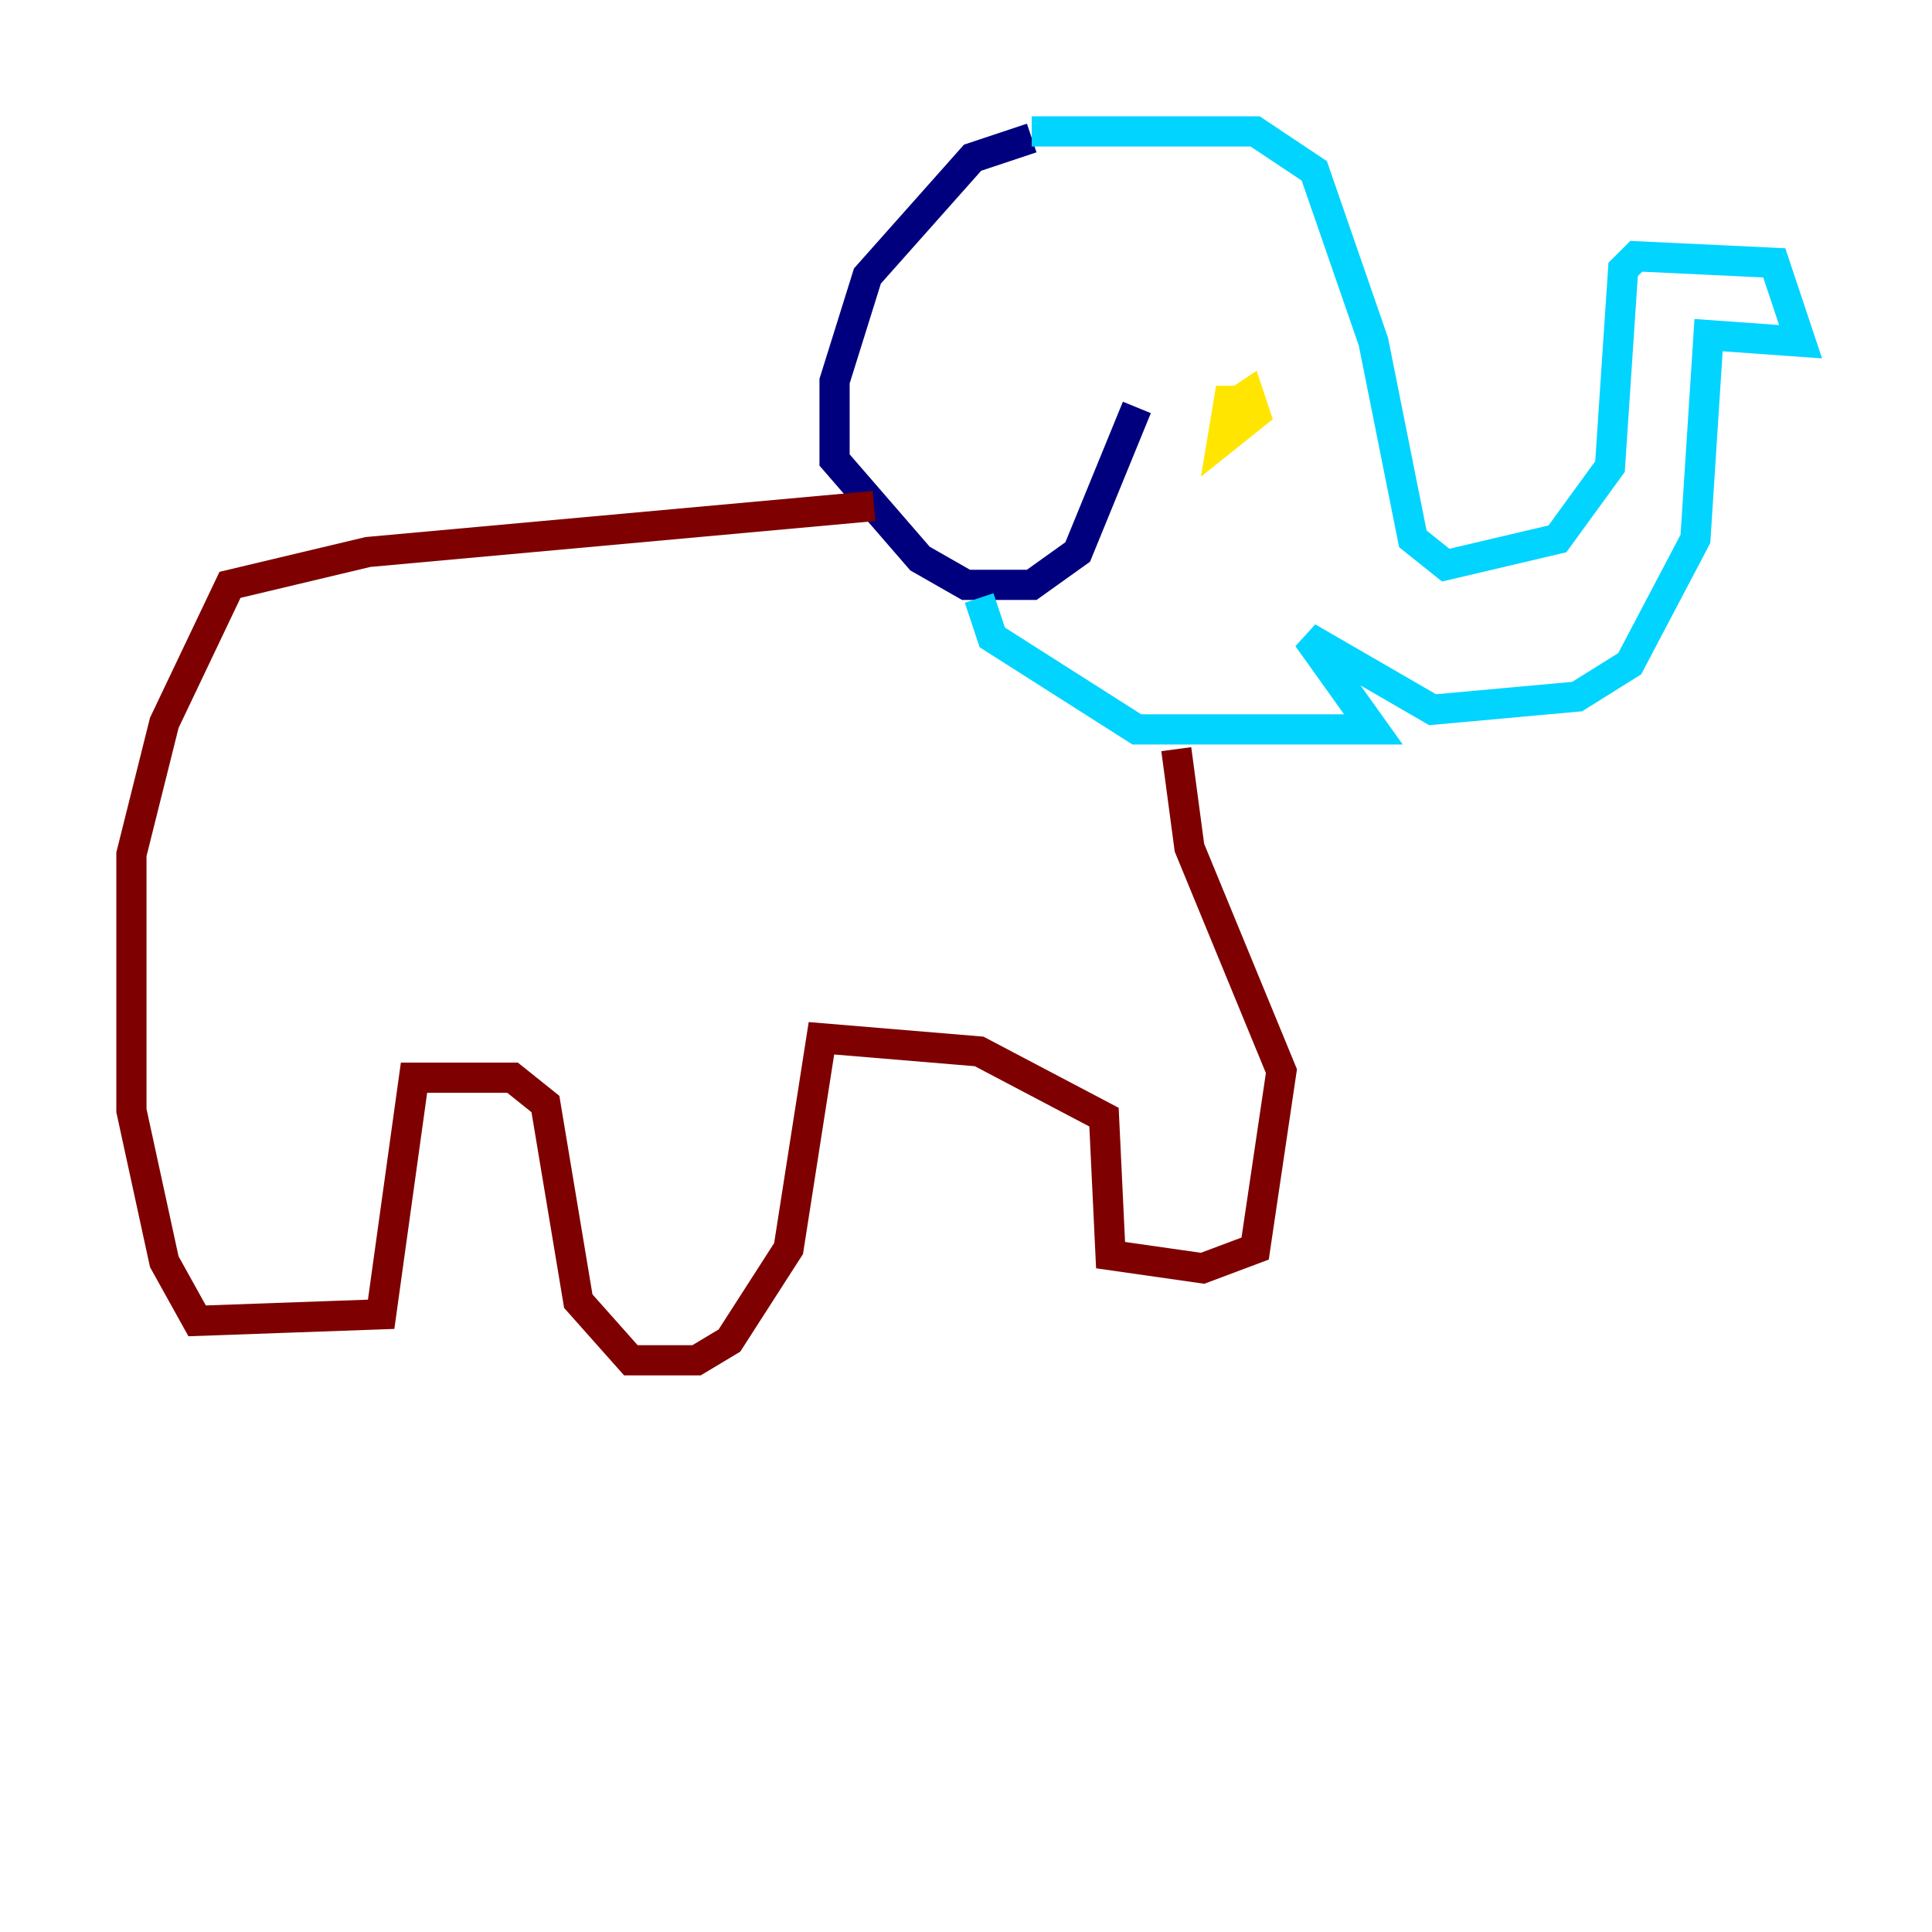 <?xml version="1.0" encoding="utf-8" ?>
<svg baseProfile="tiny" height="128" version="1.2" viewBox="0,0,128,128" width="128" xmlns="http://www.w3.org/2000/svg" xmlns:ev="http://www.w3.org/2001/xml-events" xmlns:xlink="http://www.w3.org/1999/xlink"><defs /><polyline fill="none" points="68.354,9.143 64.435,10.449 57.469,18.286 55.292,25.252 55.292,30.476 60.952,37.007 64.0,38.748 68.354,38.748 71.401,36.571 75.32,26.993" stroke="#00007f" stroke-width="2" /><polyline fill="none" points="68.354,8.707 83.156,8.707 87.075,11.32 90.993,22.64 93.605,35.701 95.782,37.442 103.184,35.701 106.667,30.912 107.537,17.85 108.408,16.98 117.551,17.415 119.293,22.64 113.197,22.204 112.326,35.701 107.973,43.973 104.49,46.15 94.912,47.02 86.639,42.231 90.993,48.327 75.32,48.327 65.742,42.231 64.871,39.619" stroke="#00d4ff" stroke-width="2" /><polyline fill="none" points="82.721,26.558 81.415,26.558 80.98,29.17 83.156,27.429 82.721,26.122 81.415,26.993" stroke="#ffe500" stroke-width="2" /><polyline fill="none" points="57.905,33.524 24.381,36.571 15.238,38.748 10.884,47.891 8.707,56.599 8.707,73.578 10.884,83.592 13.061,87.51 25.252,87.075 27.429,71.401 33.959,71.401 36.136,73.143 38.313,86.204 41.796,90.122 46.15,90.122 48.327,88.816 52.245,82.721 54.422,68.789 64.871,69.66 73.143,74.014 73.578,83.156 79.674,84.027 83.156,82.721 84.898,70.966 78.803,56.163 77.932,49.633" stroke="#7f0000" stroke-width="2" /></svg>